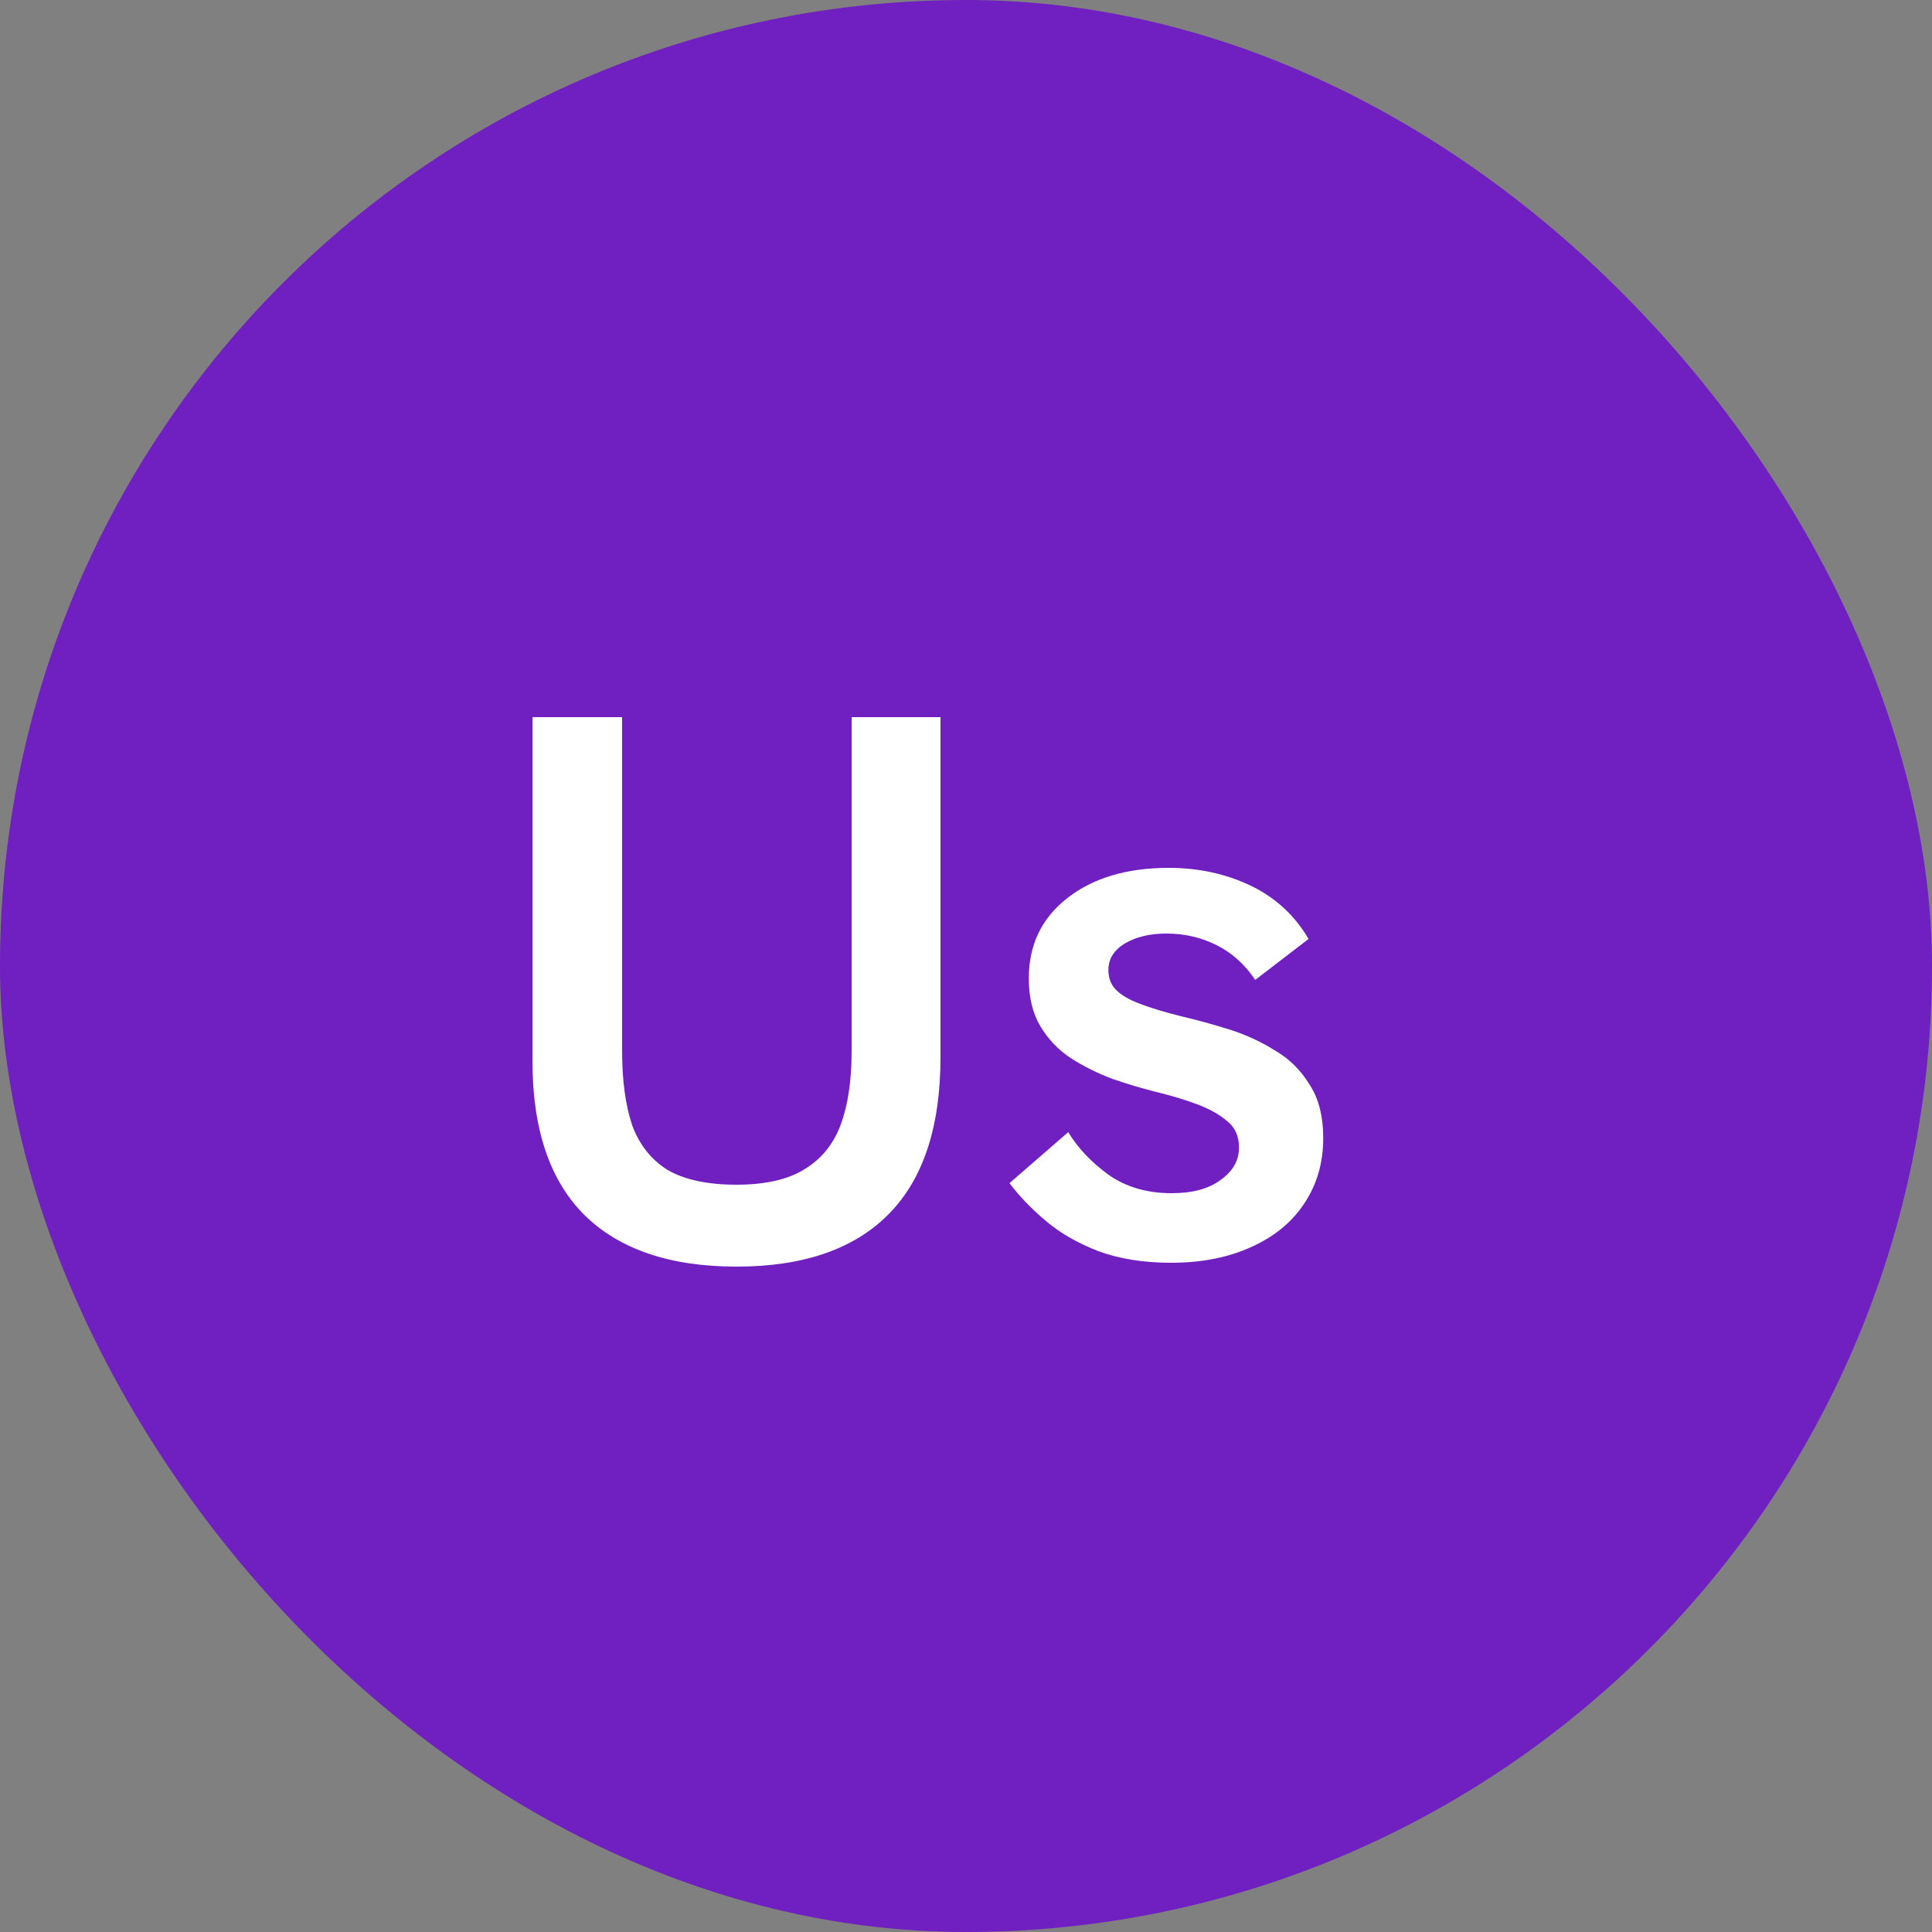 <svg width="40" height="40" viewBox="0 0 40 40" fill="none" xmlns="http://www.w3.org/2000/svg">
<rect x="0" y="0" width="40" height="40" fill="#808080" stroke="none"/>
<rect width="40" height="40" rx="20" fill="#701FC1"/>
<path d="M15.248 26.224C13.872 26.224 12.821 25.867 12.096 25.152C11.381 24.437 11.024 23.376 11.024 21.968V14.848H12.88V21.76C12.88 22.368 12.949 22.88 13.088 23.296C13.237 23.701 13.483 24.011 13.824 24.224C14.176 24.427 14.651 24.528 15.248 24.528C15.845 24.528 16.315 24.421 16.656 24.208C17.008 23.995 17.259 23.685 17.408 23.28C17.557 22.875 17.632 22.368 17.632 21.76V14.848H19.472V21.888C19.472 23.328 19.115 24.411 18.4 25.136C17.685 25.861 16.635 26.224 15.248 26.224ZM24.244 26.144C23.678 26.144 23.177 26.064 22.74 25.904C22.302 25.733 21.934 25.52 21.636 25.264C21.337 25.008 21.092 24.752 20.9 24.496L22.116 23.44C22.318 23.771 22.596 24.064 22.948 24.32C23.31 24.576 23.748 24.704 24.26 24.704C24.686 24.704 25.022 24.613 25.268 24.432C25.524 24.251 25.652 24.027 25.652 23.76C25.652 23.525 25.572 23.344 25.412 23.216C25.252 23.077 25.044 22.96 24.788 22.864C24.532 22.768 24.249 22.683 23.94 22.608C23.641 22.533 23.337 22.443 23.028 22.336C22.718 22.219 22.43 22.075 22.164 21.904C21.908 21.733 21.7 21.515 21.54 21.248C21.38 20.981 21.3 20.651 21.3 20.256C21.3 19.563 21.566 19.008 22.1 18.592C22.633 18.176 23.332 17.968 24.196 17.968C24.814 17.968 25.38 18.091 25.892 18.336C26.404 18.581 26.804 18.949 27.092 19.44L25.988 20.288C25.774 19.968 25.508 19.728 25.188 19.568C24.868 19.408 24.521 19.328 24.148 19.328C23.806 19.328 23.518 19.397 23.284 19.536C23.06 19.675 22.948 19.856 22.948 20.08C22.948 20.251 23.001 20.389 23.108 20.496C23.214 20.603 23.38 20.699 23.604 20.784C23.828 20.869 24.11 20.955 24.452 21.04C24.772 21.115 25.102 21.205 25.444 21.312C25.785 21.419 26.1 21.563 26.388 21.744C26.686 21.915 26.926 22.149 27.108 22.448C27.3 22.736 27.396 23.109 27.396 23.568C27.396 24.08 27.262 24.533 26.996 24.928C26.74 25.312 26.372 25.611 25.892 25.824C25.422 26.037 24.873 26.144 24.244 26.144Z" fill="white"/>
</svg>
